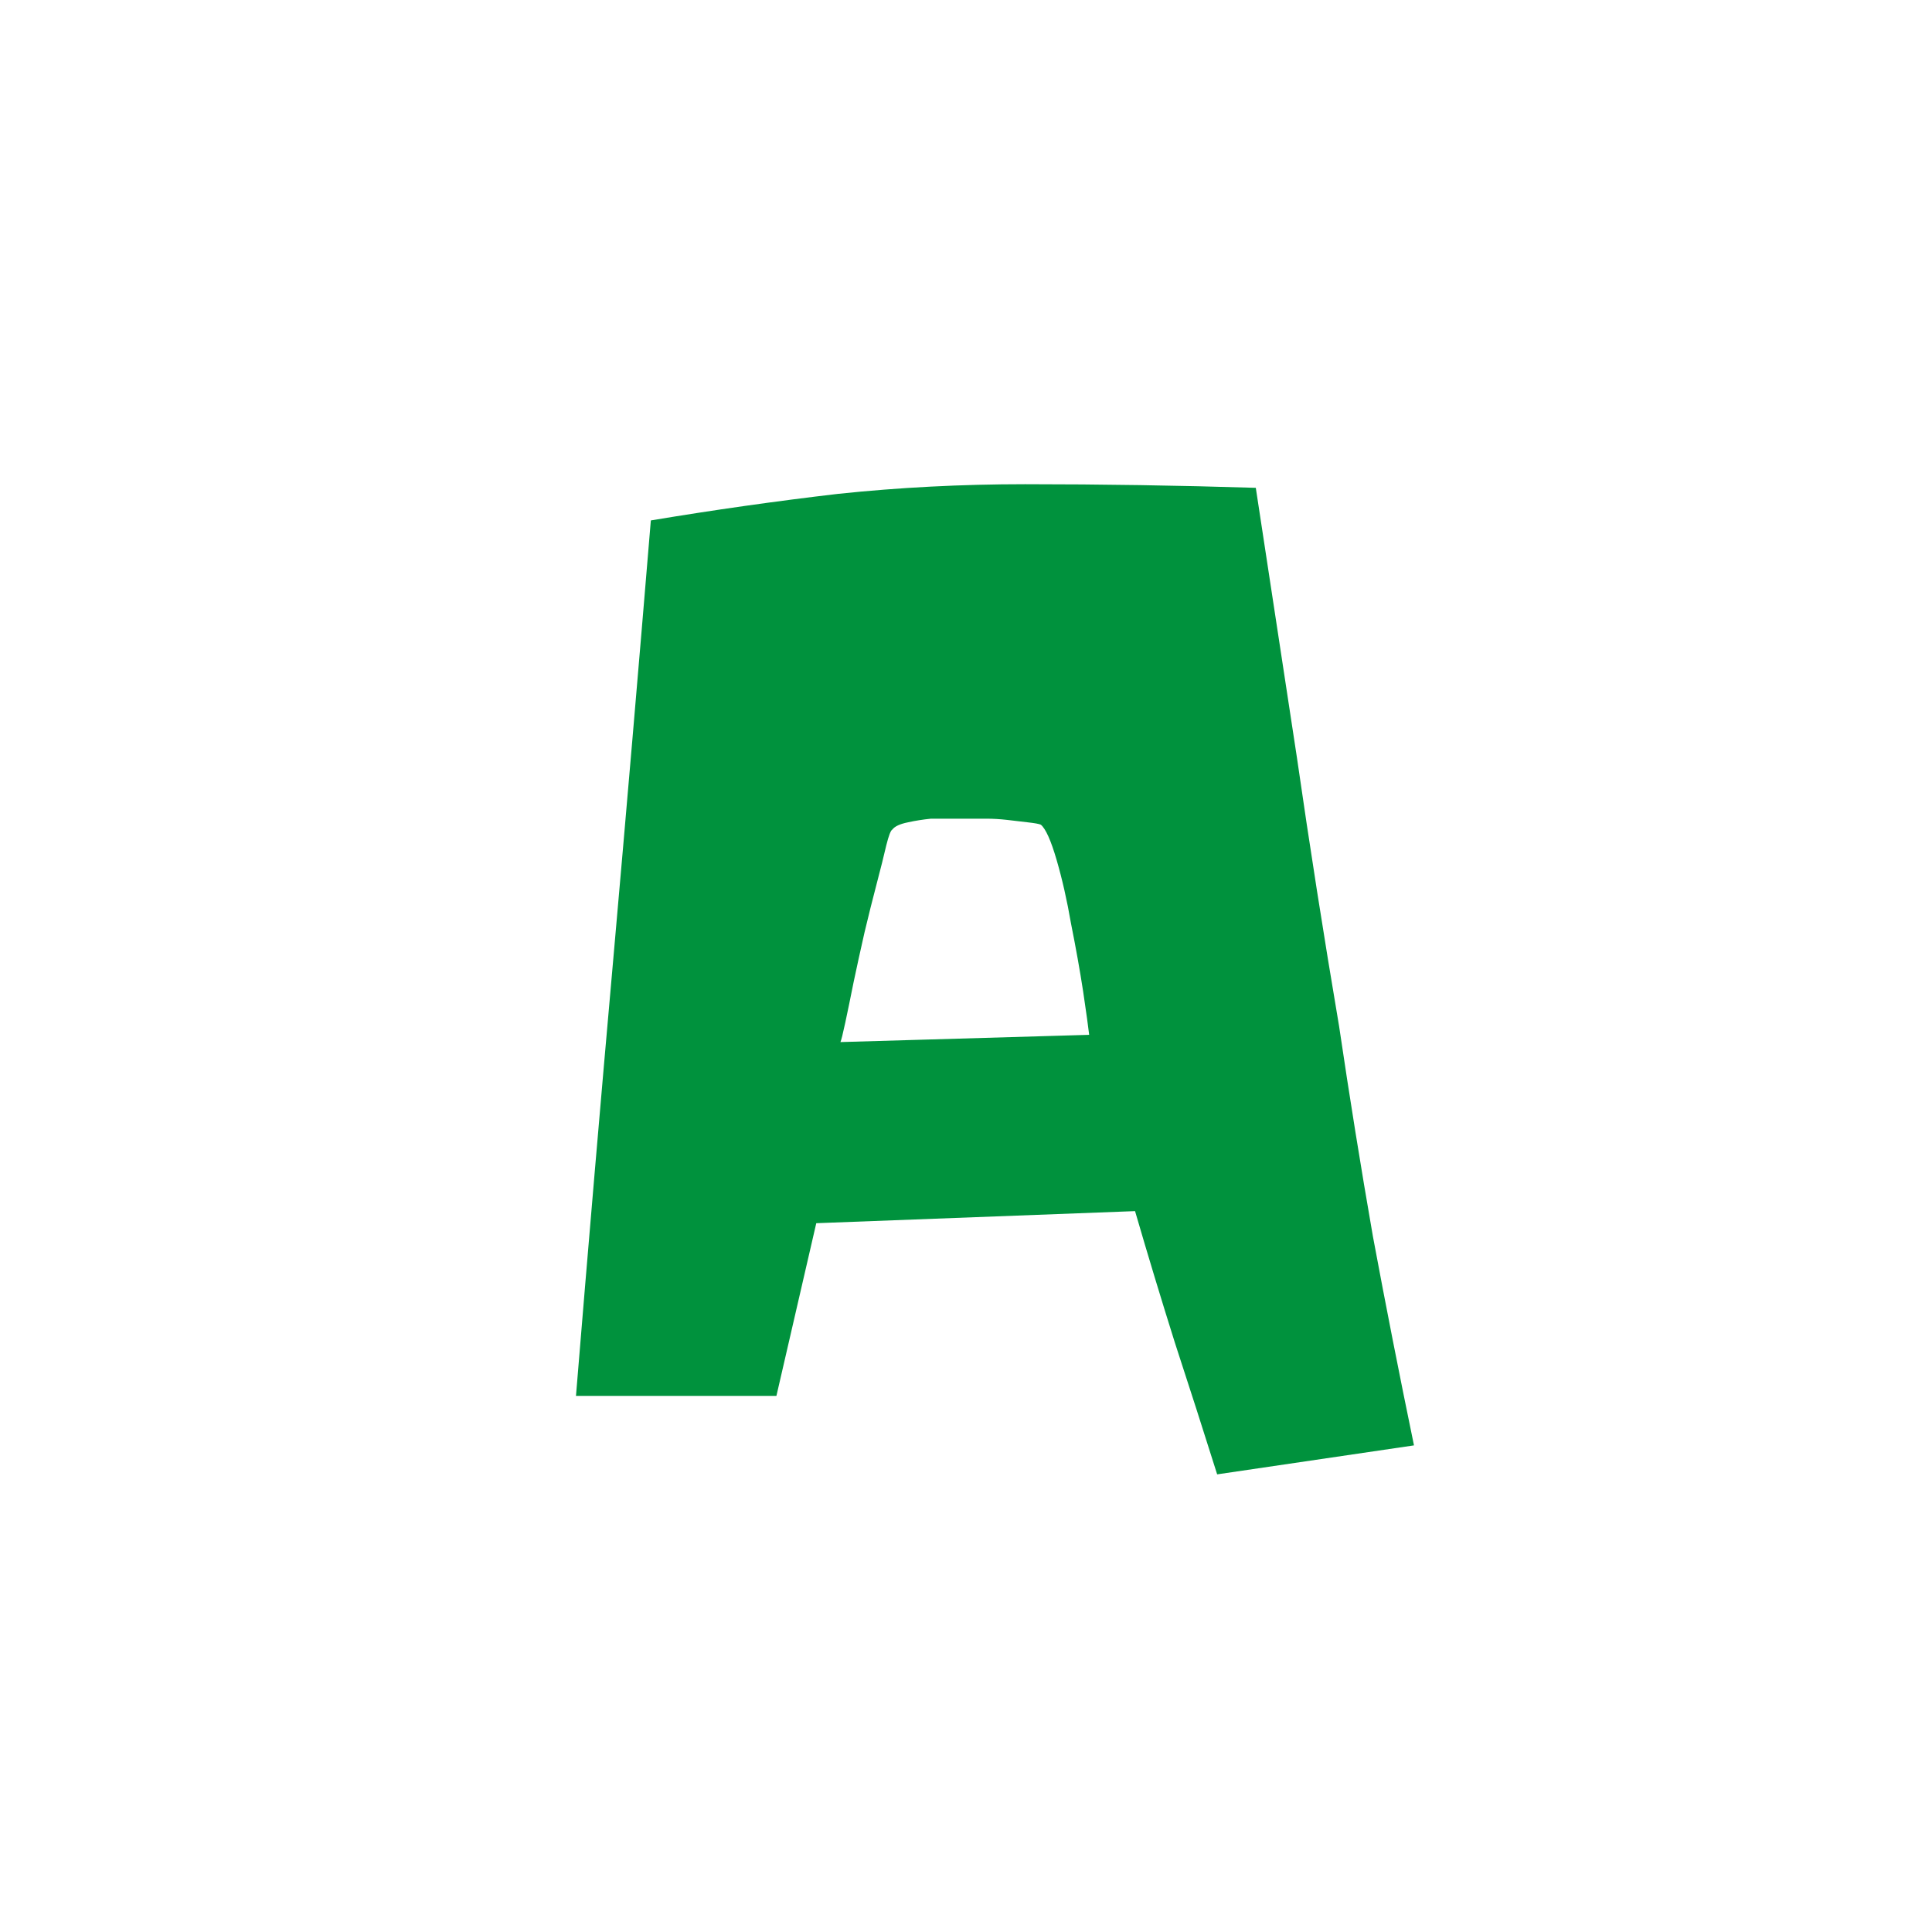 <svg xmlns="http://www.w3.org/2000/svg" xml:space="preserve" width="16" height="16" data-version="2">
    <path fill="#00923d" d="m11.71 11.97-1.63.24q-.17-.54-.35-1.09-.17-.54-.33-1.09l-2.64.1-.33 1.43H4.77q.15-1.83.31-3.63.16-1.81.31-3.62.78-.13 1.55-.22.76-.08 1.55-.08.95 0 1.91.03l.34 2.23q.16 1.11.35 2.23.13.88.28 1.74.16.86.34 1.73m-2.69-3.4q-.01-.09-.05-.36-.04-.26-.1-.56-.05-.29-.12-.53-.07-.24-.13-.29-.02-.01-.11-.02l-.17-.02q-.09-.01-.17-.01h-.46q-.1.01-.19.03-.1.02-.13.06-.02.01-.05.13-.03.13-.08.32t-.1.4q-.05.22-.09.41-.04.2-.07.34-.03.14-.04.16Z" paint-order="stroke"/>
    <rect width="6.94" height="8.2" x="-3.47" y="-4.1" fill="none" rx="0" ry="0" transform="translate(8.74 8.61)"/>
</svg>

